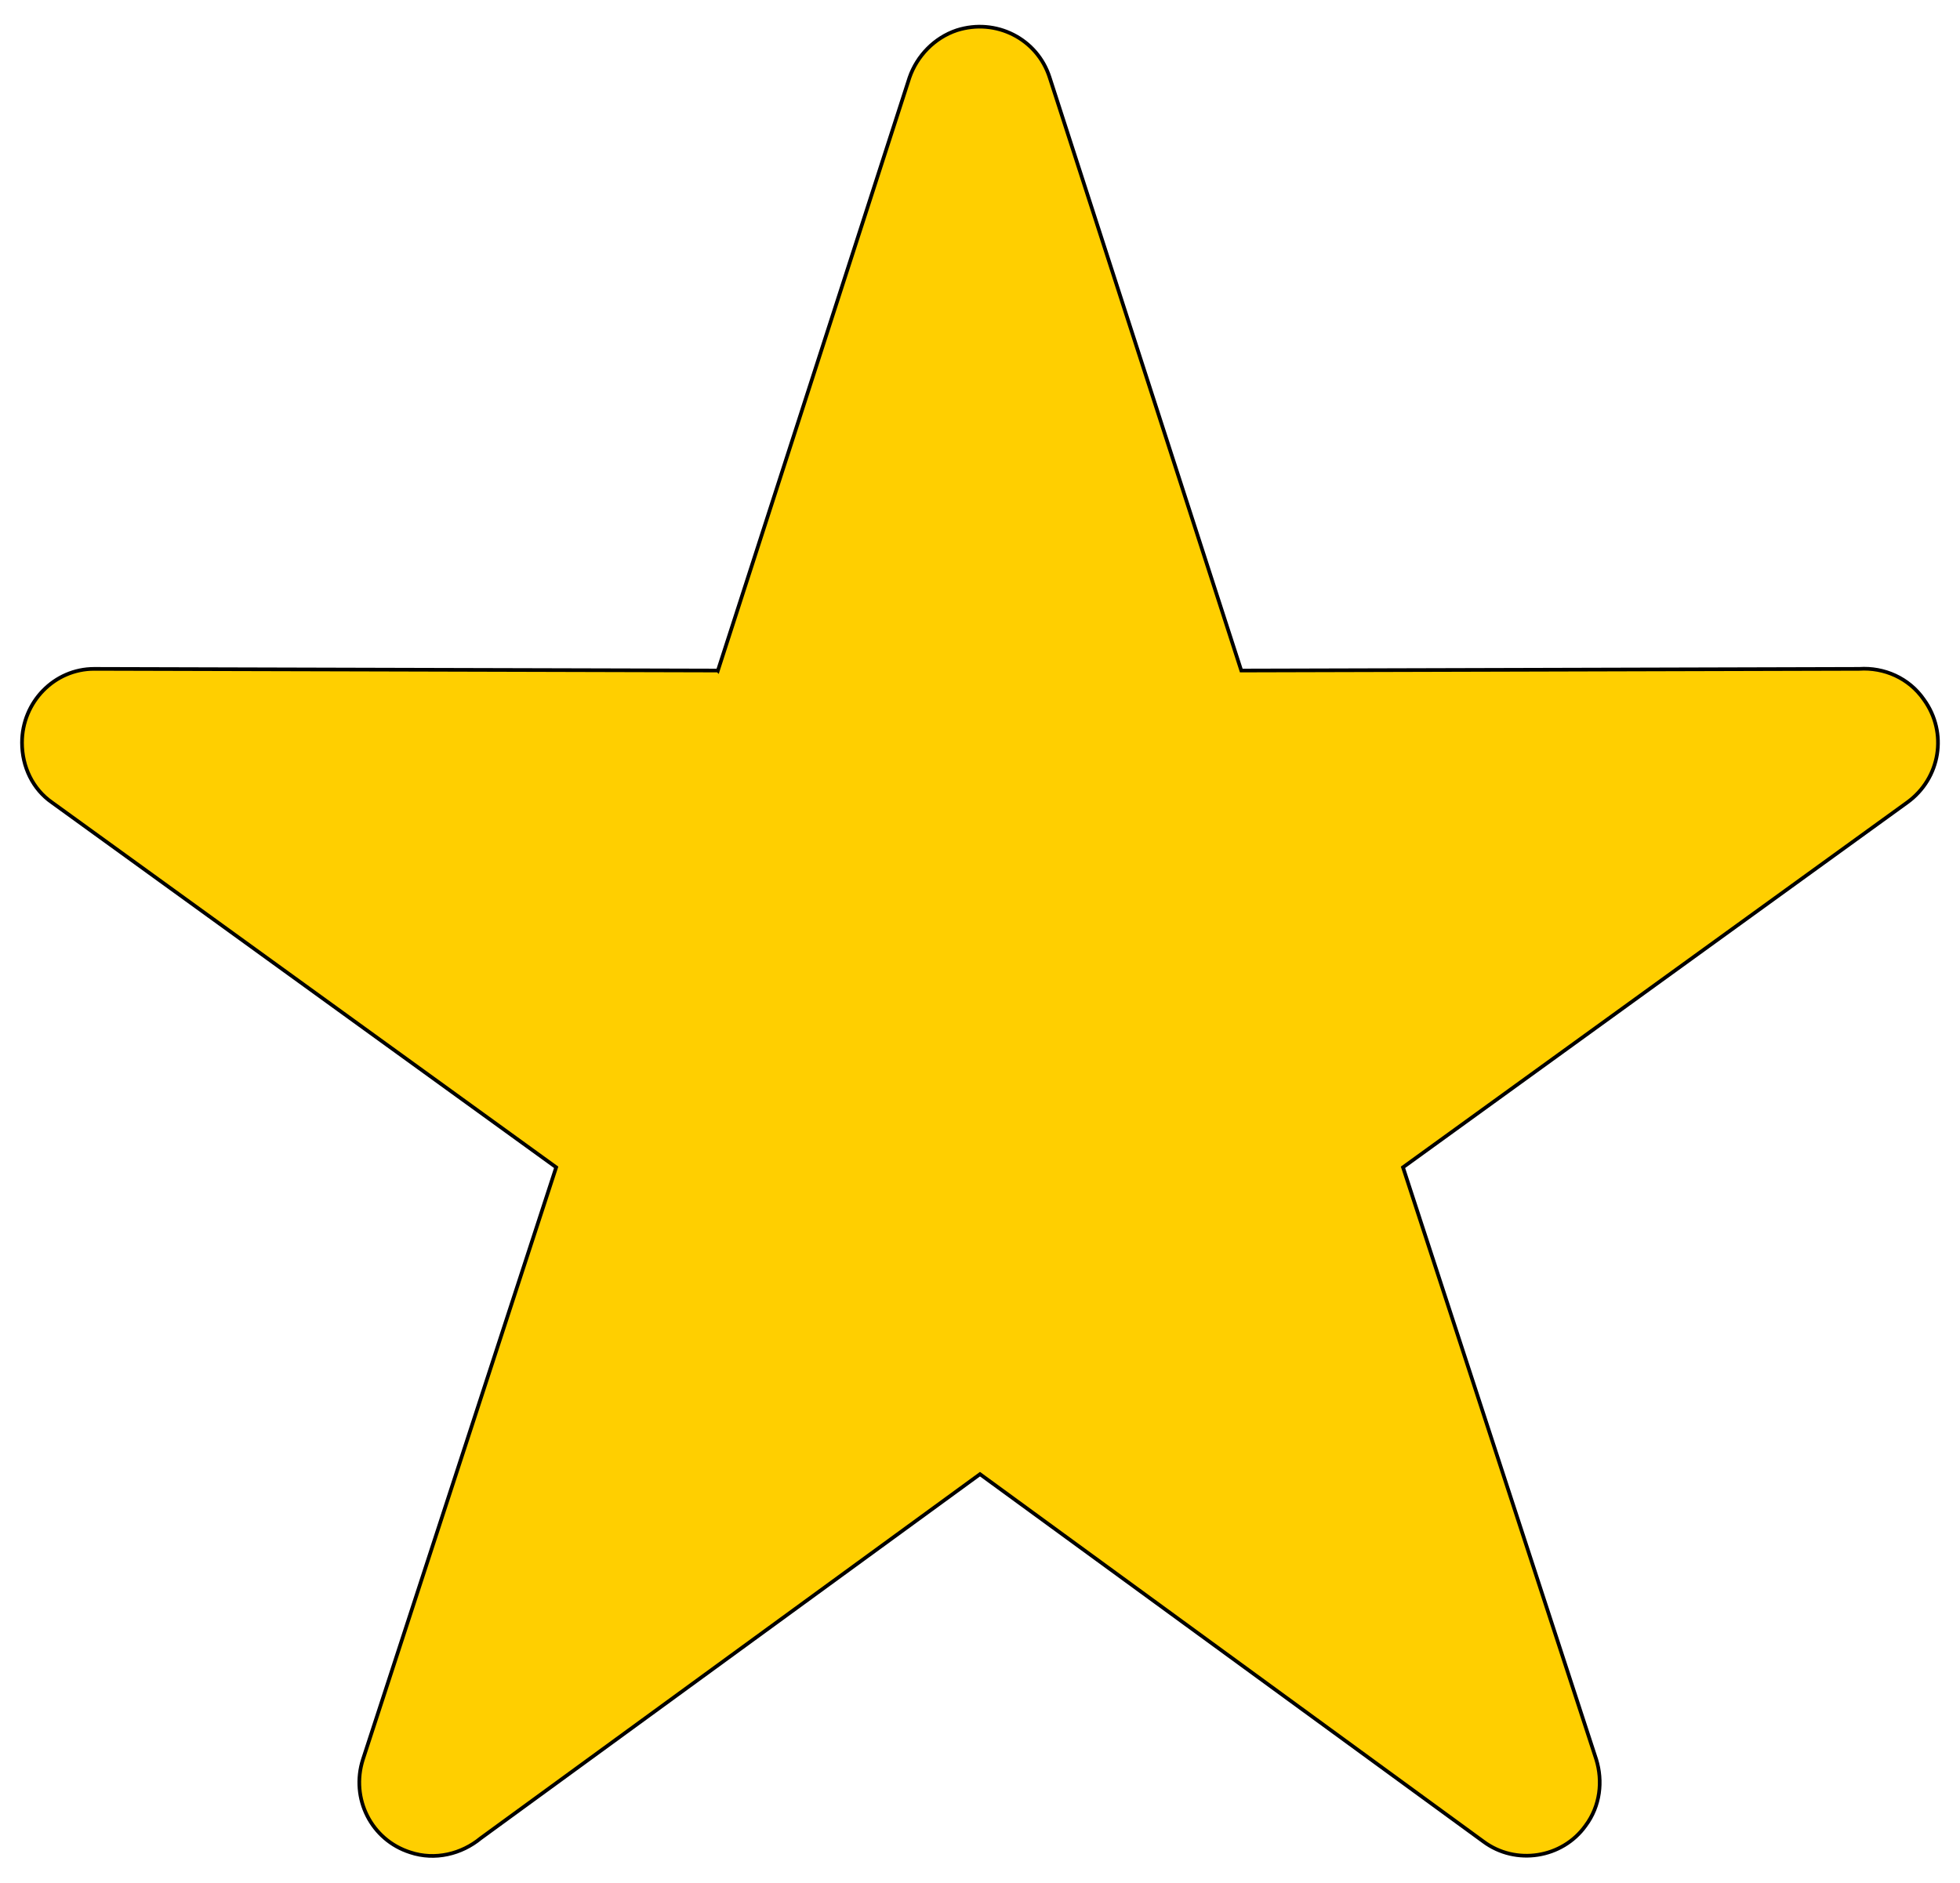 <svg width="1066" height="1024" xmlns="http://www.w3.org/2000/svg">
 <title></title>
 <g id="icomoon-ignore">
 </g>
 <path stroke="null" fill="#ffcf00" stroke-width="2" id="svg_6" d="m390.451,364.718l104.205,-322.54c4.059,-11.729 13.534,-21.653 25.712,-25.712c21.201,-6.767 43.758,4.511 50.523,25.712l104.205,322.54l336.072,-0.902c13.534,-0.902 27.066,4.961 35.186,16.691c13.081,18.045 9.022,42.855 -9.022,55.937l-274.271,198.486l105.107,322.088c3.609,11.729 2.256,25.262 -5.864,36.088c-12.631,17.592 -37.893,21.653 -55.486,8.57l-273.821,-199.839l-271.565,198.033c-10.375,8.571 -24.811,12.18 -38.343,7.67c-21.202,-6.767 -32.48,-29.322 -25.713,-50.523l105.108,-322.088l-274.271,-198.486c-10.376,-7.217 -16.24,-19.397 -16.24,-32.48c0,-22.104 17.592,-40.148 39.247,-40.148l339.23,0.902l0.002,0.001z"/>
</svg>